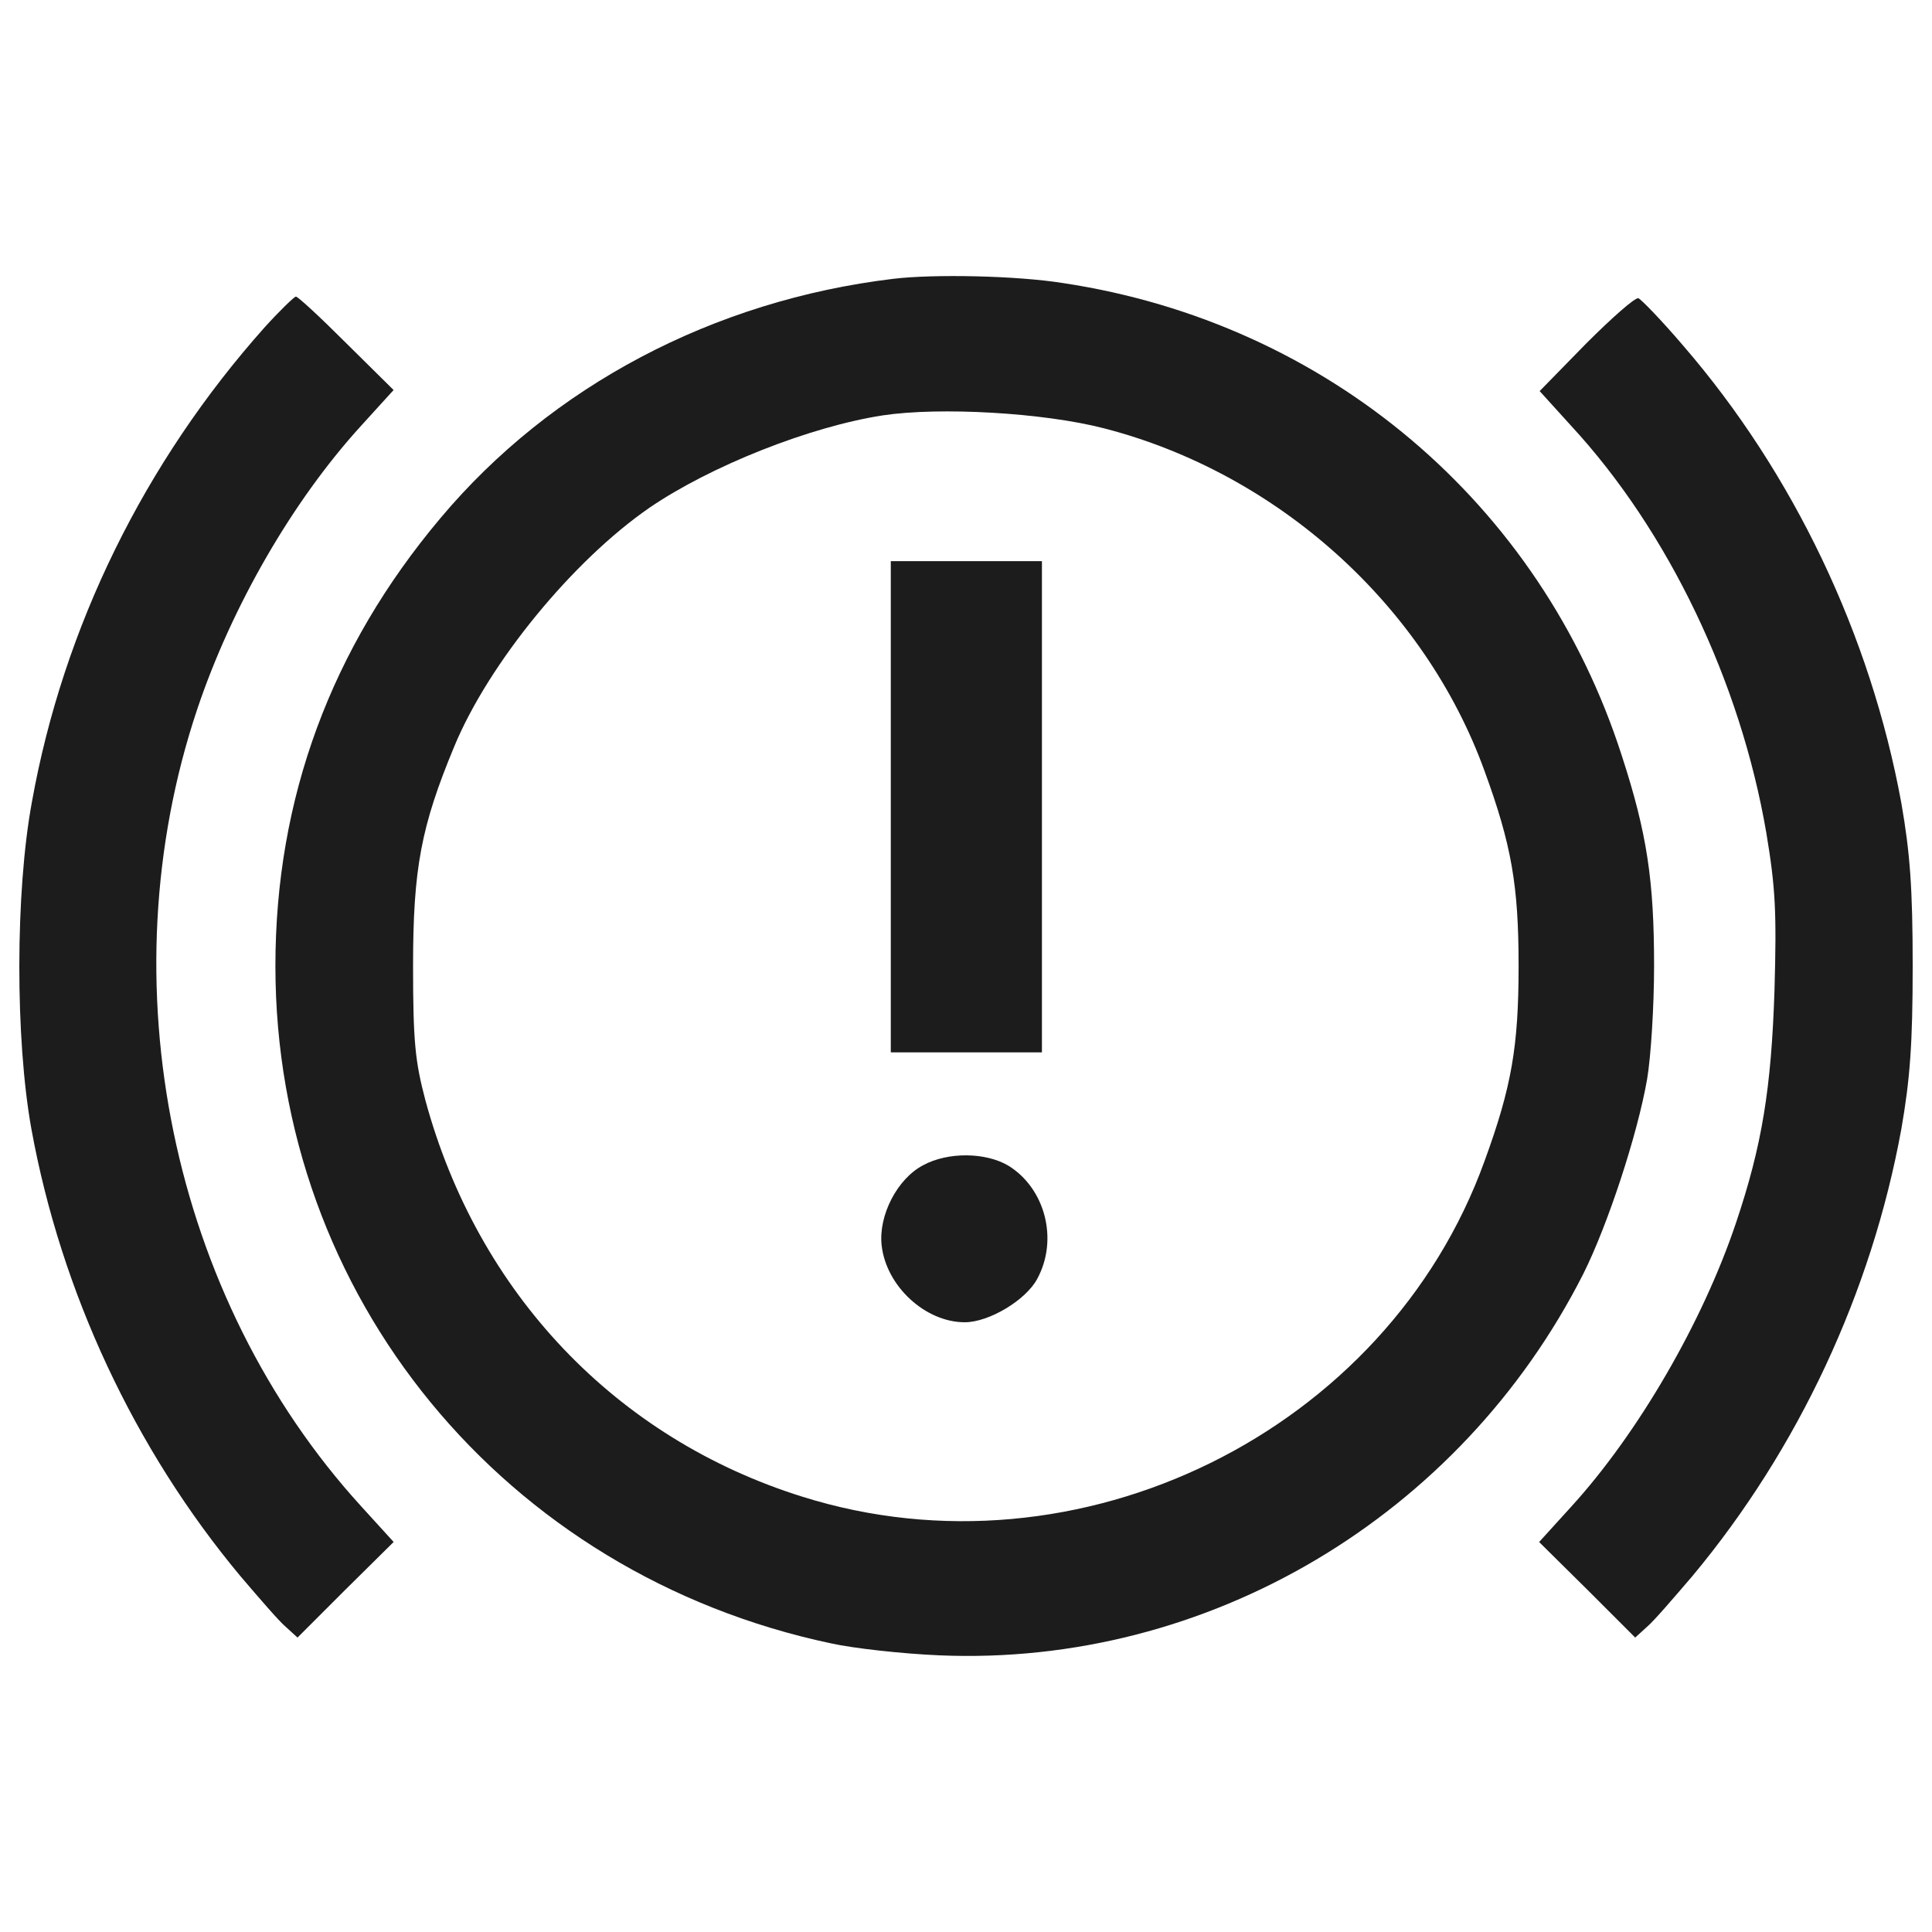 <svg width="40" height="40" viewBox="0 0 40 40" fill="none" xmlns="http://www.w3.org/2000/svg">
<path d="M18.499 5.772C14.766 6.22 11.413 7.996 9.122 10.724C6.853 13.417 5.702 16.535 5.702 20C5.702 26.829 10.441 32.596 17.214 34.026C17.672 34.127 18.678 34.239 19.449 34.272C25.004 34.507 30.234 31.4 32.782 26.371C33.285 25.365 33.9 23.498 34.101 22.347C34.18 21.889 34.246 20.827 34.246 20C34.246 18.234 34.101 17.251 33.576 15.641C31.899 10.422 27.484 6.689 22.019 5.862C21.047 5.706 19.337 5.672 18.499 5.772ZM22.858 8.868C26.456 9.796 29.496 12.534 30.737 15.966C31.296 17.497 31.441 18.335 31.441 20C31.441 21.666 31.296 22.504 30.737 24.035C28.714 29.646 22.332 32.786 16.61 30.987C12.754 29.78 9.892 26.773 8.808 22.783C8.596 21.978 8.552 21.576 8.552 20C8.552 17.977 8.72 17.105 9.402 15.462C10.117 13.73 11.86 11.606 13.448 10.511C14.71 9.65 16.756 8.835 18.276 8.6C19.46 8.421 21.606 8.544 22.858 8.868Z" fill="#1C1C1C"/>
<path d="M18.443 16.703V21.788H20.008H21.572V16.703V11.618H20.008H18.443V16.703Z" fill="#1C1C1C"/>
<path d="M19.114 24.124C18.577 24.404 18.186 25.163 18.253 25.778C18.343 26.627 19.158 27.376 19.974 27.376C20.477 27.376 21.237 26.918 21.472 26.482C21.919 25.666 21.639 24.605 20.879 24.135C20.41 23.856 19.628 23.845 19.114 24.124Z" fill="#1C1C1C"/>
<path d="M5.478 6.778C2.997 9.561 1.31 12.981 0.661 16.602C0.315 18.469 0.315 21.52 0.65 23.375C1.265 26.75 2.785 30.003 4.975 32.629C5.366 33.088 5.78 33.568 5.914 33.68L6.16 33.904L7.155 32.909L8.15 31.925L7.479 31.188C3.534 26.862 2.192 20.335 4.081 14.691C4.796 12.556 6.06 10.366 7.479 8.812L8.149 8.075L7.177 7.114C6.64 6.577 6.171 6.141 6.126 6.141C6.093 6.141 5.791 6.432 5.478 6.778Z" fill="#1C1C1C"/>
<path d="M32.838 7.114L31.877 8.097L32.536 8.824C34.537 10.992 36.035 14.11 36.571 17.251C36.761 18.391 36.784 18.894 36.739 20.503C36.672 22.537 36.482 23.711 35.945 25.309C35.252 27.377 33.911 29.679 32.536 31.188L31.866 31.926L32.86 32.909L33.855 33.904L34.101 33.68C34.235 33.569 34.648 33.088 35.04 32.63C37.23 30.003 38.75 26.751 39.365 23.376C39.544 22.347 39.6 21.62 39.6 20C39.6 18.38 39.544 17.653 39.365 16.625C38.728 13.149 37.13 9.796 34.85 7.158C34.403 6.633 33.978 6.197 33.922 6.175C33.855 6.152 33.375 6.577 32.838 7.114Z" fill="#1C1C1C"/>
</svg>
